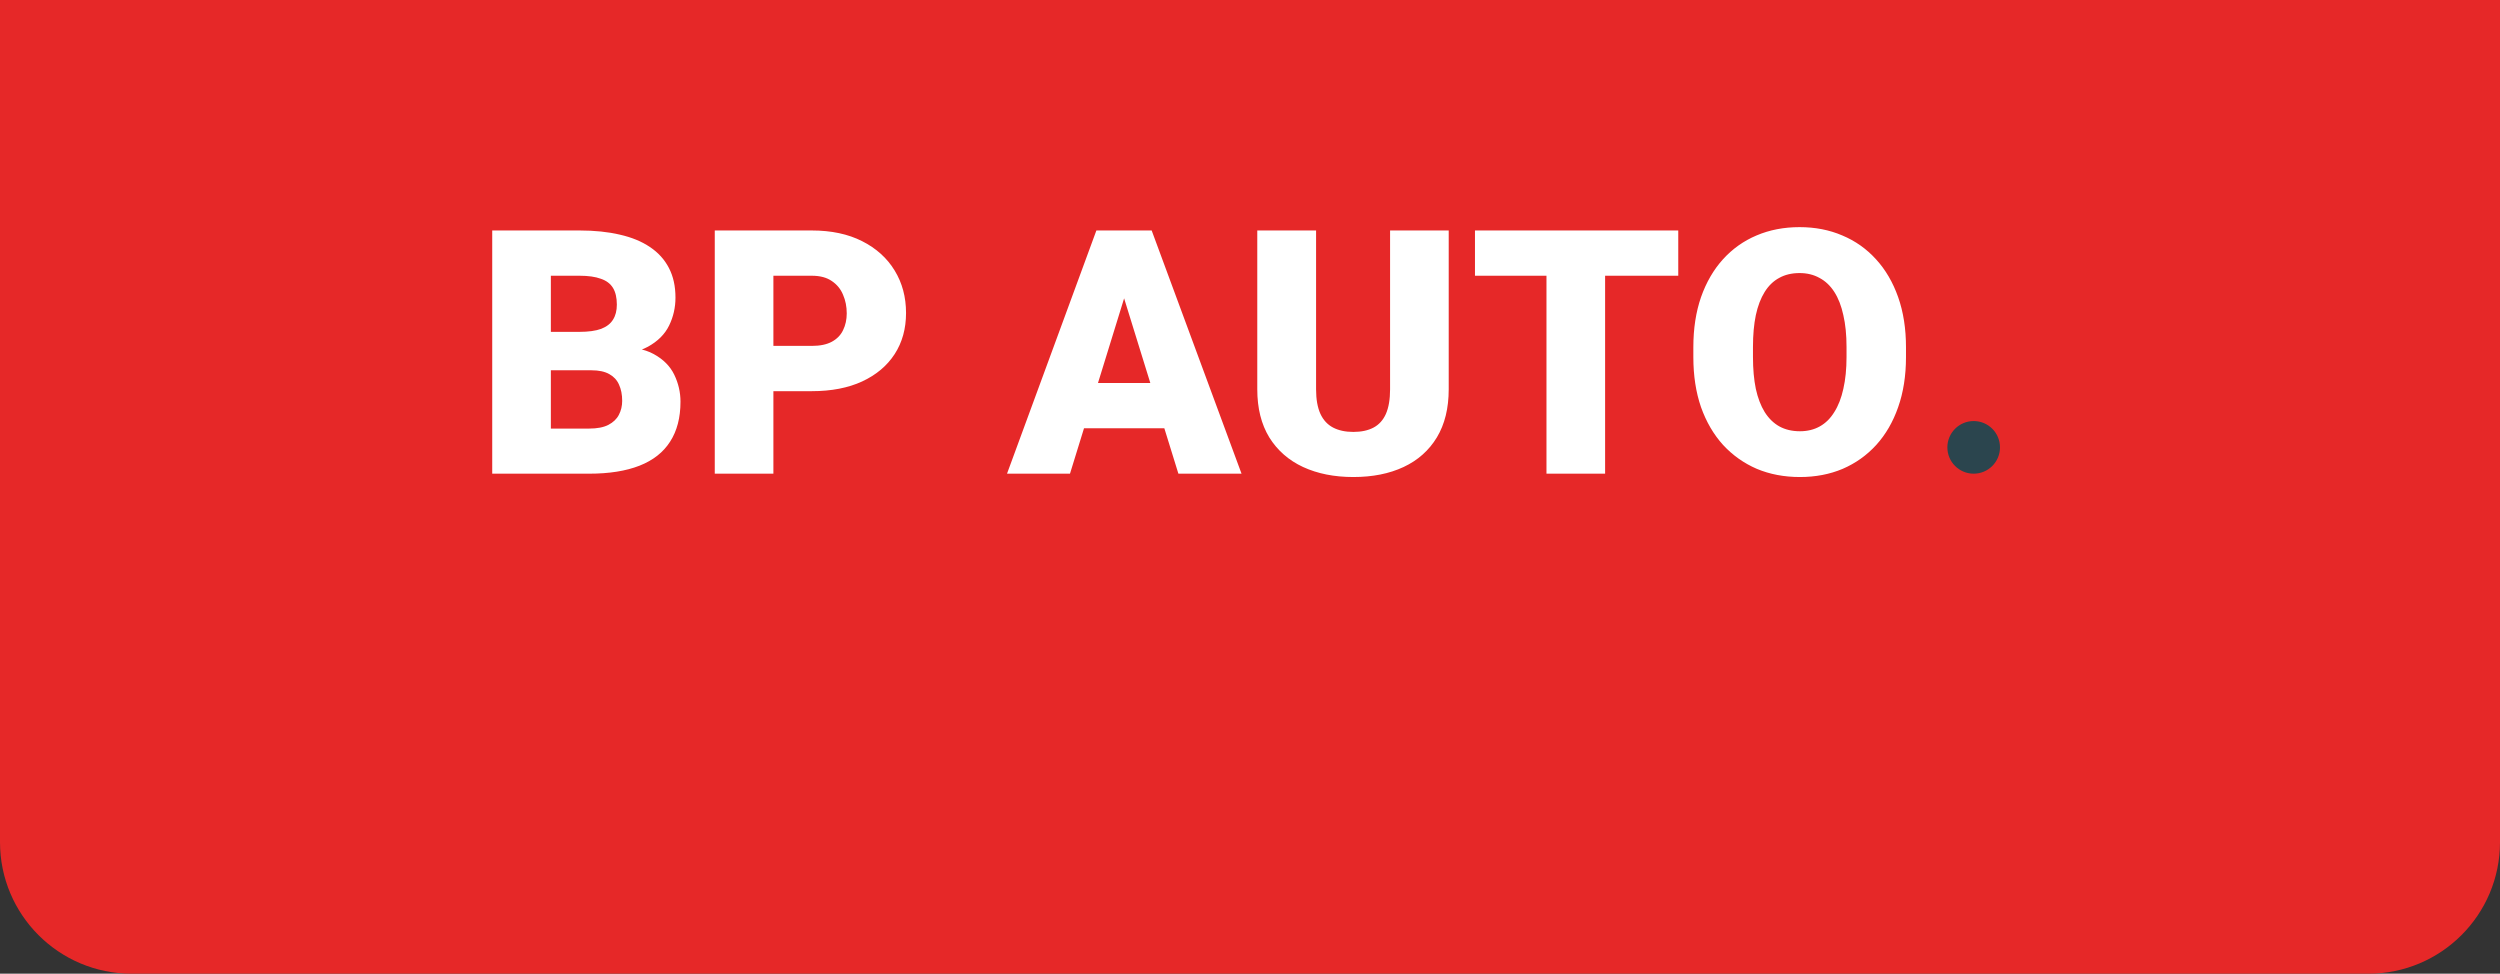 <svg width="190" height="74" viewBox="0 0 190 74" fill="none" xmlns="http://www.w3.org/2000/svg">
<rect x="0" y="0" width="190" height="74" fill="#333333" stroke="none"/>
<path d="M0 0H190V64C190 69.523 185.523 74 180 74H10C4.477 74 0 69.523 0 64V0Z" fill="#E62828"/>
<path d="M44.95 28.142H40.19L40.164 25.222H44.023C44.717 25.222 45.272 25.145 45.687 24.993C46.101 24.832 46.402 24.6 46.588 24.295C46.783 23.99 46.88 23.609 46.88 23.152C46.88 22.628 46.783 22.204 46.588 21.883C46.393 21.561 46.084 21.328 45.661 21.185C45.246 21.032 44.709 20.956 44.049 20.956H41.865V36H37.409V17.516H44.049C45.191 17.516 46.211 17.621 47.108 17.833C48.005 18.036 48.767 18.349 49.394 18.773C50.028 19.196 50.511 19.729 50.841 20.372C51.171 21.007 51.336 21.756 51.336 22.619C51.336 23.372 51.175 24.079 50.853 24.739C50.532 25.399 49.995 25.937 49.241 26.352C48.496 26.758 47.477 26.969 46.182 26.986L44.95 28.142ZM44.773 36H39.11L40.634 32.572H44.773C45.382 32.572 45.868 32.479 46.232 32.293C46.605 32.098 46.871 31.844 47.032 31.531C47.202 31.21 47.286 30.854 47.286 30.465C47.286 29.991 47.206 29.58 47.045 29.233C46.893 28.886 46.647 28.62 46.309 28.434C45.97 28.239 45.517 28.142 44.95 28.142H41.205L41.23 25.222H45.712L46.753 26.39C47.989 26.339 48.966 26.512 49.685 26.91C50.413 27.308 50.934 27.833 51.247 28.484C51.56 29.136 51.717 29.817 51.717 30.528C51.717 31.739 51.454 32.75 50.93 33.562C50.413 34.375 49.639 34.984 48.606 35.391C47.574 35.797 46.296 36 44.773 36ZM61.698 29.729H57.103V26.288H61.698C62.325 26.288 62.833 26.182 63.222 25.971C63.611 25.759 63.895 25.467 64.072 25.095C64.259 24.714 64.352 24.287 64.352 23.812C64.352 23.305 64.259 22.835 64.072 22.403C63.895 21.972 63.611 21.625 63.222 21.362C62.833 21.091 62.325 20.956 61.698 20.956H58.778V36H54.322V17.516H61.698C63.179 17.516 64.453 17.787 65.52 18.328C66.594 18.87 67.42 19.615 67.995 20.562C68.571 21.502 68.859 22.577 68.859 23.787C68.859 24.98 68.571 26.021 67.995 26.91C67.42 27.799 66.594 28.493 65.52 28.992C64.453 29.483 63.179 29.729 61.698 29.729ZM85.826 21.4L81.319 36H76.533L83.325 17.516H86.359L85.826 21.4ZM89.558 36L85.038 21.4L84.454 17.516H87.527L94.357 36H89.558ZM89.38 29.106V32.547H79.897V29.106H89.38ZM105.646 17.516H110.102V29.589C110.102 31.028 109.802 32.246 109.201 33.245C108.6 34.235 107.758 34.984 106.674 35.492C105.591 36 104.317 36.254 102.853 36.254C101.406 36.254 100.132 36 99.032 35.492C97.94 34.984 97.085 34.235 96.467 33.245C95.858 32.246 95.553 31.028 95.553 29.589V17.516H100.022V29.589C100.022 30.351 100.132 30.973 100.352 31.455C100.572 31.929 100.894 32.276 101.317 32.496C101.74 32.716 102.252 32.826 102.853 32.826C103.462 32.826 103.974 32.716 104.389 32.496C104.804 32.276 105.117 31.929 105.329 31.455C105.54 30.973 105.646 30.351 105.646 29.589V17.516ZM121.988 17.516V36H117.532V17.516H121.988ZM127.548 17.516V20.956H112.098V17.516H127.548ZM144.855 26.39V27.139C144.855 28.552 144.656 29.822 144.259 30.947C143.869 32.065 143.315 33.021 142.595 33.816C141.876 34.603 141.025 35.209 140.044 35.632C139.062 36.047 137.979 36.254 136.794 36.254C135.6 36.254 134.509 36.047 133.518 35.632C132.537 35.209 131.682 34.603 130.954 33.816C130.234 33.021 129.676 32.065 129.278 30.947C128.889 29.822 128.694 28.552 128.694 27.139V26.39C128.694 24.976 128.889 23.707 129.278 22.581C129.676 21.455 130.23 20.499 130.941 19.712C131.661 18.916 132.511 18.311 133.493 17.896C134.483 17.473 135.575 17.262 136.768 17.262C137.953 17.262 139.037 17.473 140.018 17.896C141.009 18.311 141.863 18.916 142.583 19.712C143.302 20.499 143.861 21.455 144.259 22.581C144.656 23.707 144.855 24.976 144.855 26.39ZM140.336 27.139V26.364C140.336 25.45 140.255 24.646 140.094 23.952C139.942 23.25 139.714 22.662 139.409 22.188C139.104 21.713 138.728 21.358 138.279 21.121C137.839 20.876 137.335 20.753 136.768 20.753C136.176 20.753 135.66 20.876 135.219 21.121C134.779 21.358 134.411 21.713 134.115 22.188C133.819 22.662 133.594 23.25 133.442 23.952C133.298 24.646 133.226 25.45 133.226 26.364V27.139C133.226 28.044 133.298 28.848 133.442 29.551C133.594 30.245 133.819 30.833 134.115 31.315C134.42 31.798 134.792 32.162 135.232 32.407C135.681 32.653 136.201 32.775 136.794 32.775C137.361 32.775 137.864 32.653 138.304 32.407C138.745 32.162 139.113 31.798 139.409 31.315C139.714 30.833 139.942 30.245 140.094 29.551C140.255 28.848 140.336 28.044 140.336 27.139Z" fill="white"/>
<circle cx="150" cy="34" r="2" fill="#2B454E"/>
</svg>
